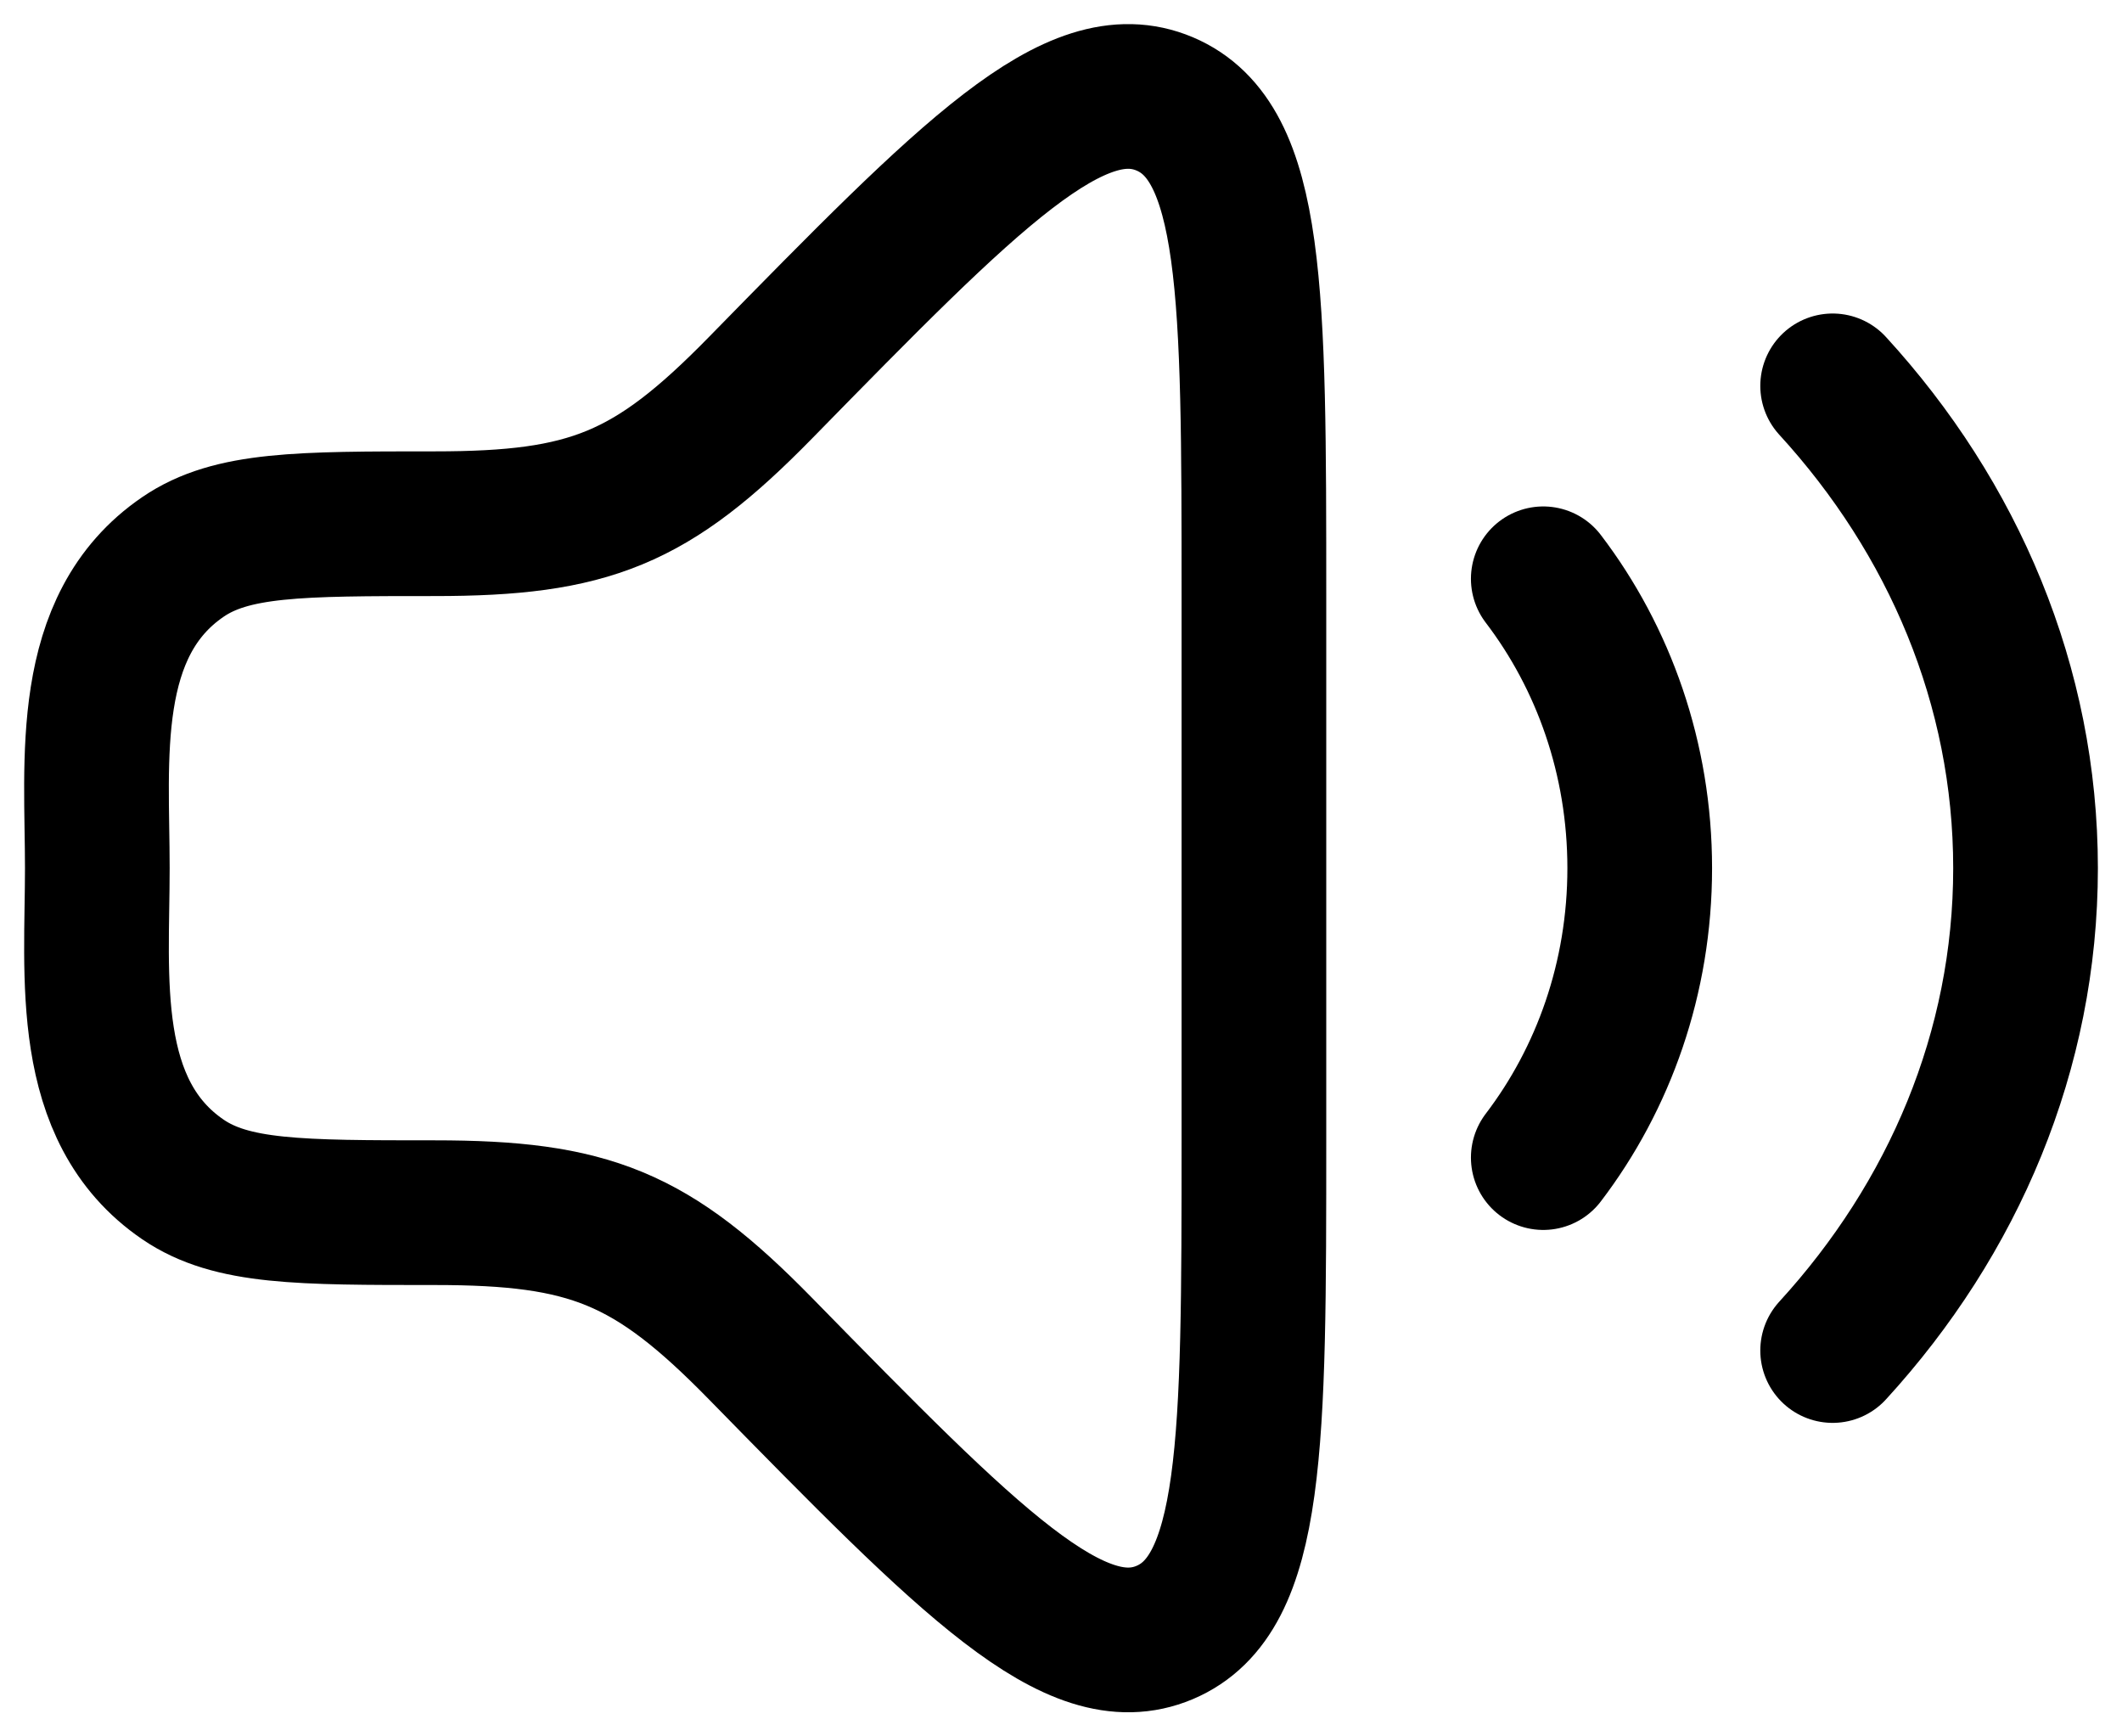 <svg width="22" height="18" viewBox="0 0 22 18" fill="none" xmlns="http://www.w3.org/2000/svg">
<path d="M13 11.813V6.186C13 3.041 13 1.469 12.075 1.077C11.149 0.686 10.06 1.798 7.882 4.022C6.754 5.174 6.111 5.429 4.506 5.429C3.103 5.429 2.401 5.429 1.897 5.773C0.85 6.487 1.009 7.882 1.009 9C1.009 10.118 0.85 11.513 1.897 12.227C2.401 12.571 3.103 12.571 4.506 12.571C6.111 12.571 6.754 12.826 7.882 13.978C10.06 16.202 11.149 17.314 12.075 16.923C13 16.531 13 14.959 13 11.813Z" stroke="black" stroke-width="1.5" stroke-linecap="round" stroke-linejoin="round"/>
<path d="M16 6C16.625 6.82 17 7.863 17 9C17 10.137 16.625 11.18 16 12" stroke="black" stroke-width="1.5" stroke-linecap="round" stroke-linejoin="round"/>
<path d="M19 4C20.251 5.366 21 7.106 21 9C21 10.894 20.251 12.634 19 14" stroke="black" stroke-width="1.5" stroke-linecap="round" stroke-linejoin="round"/>
</svg>

